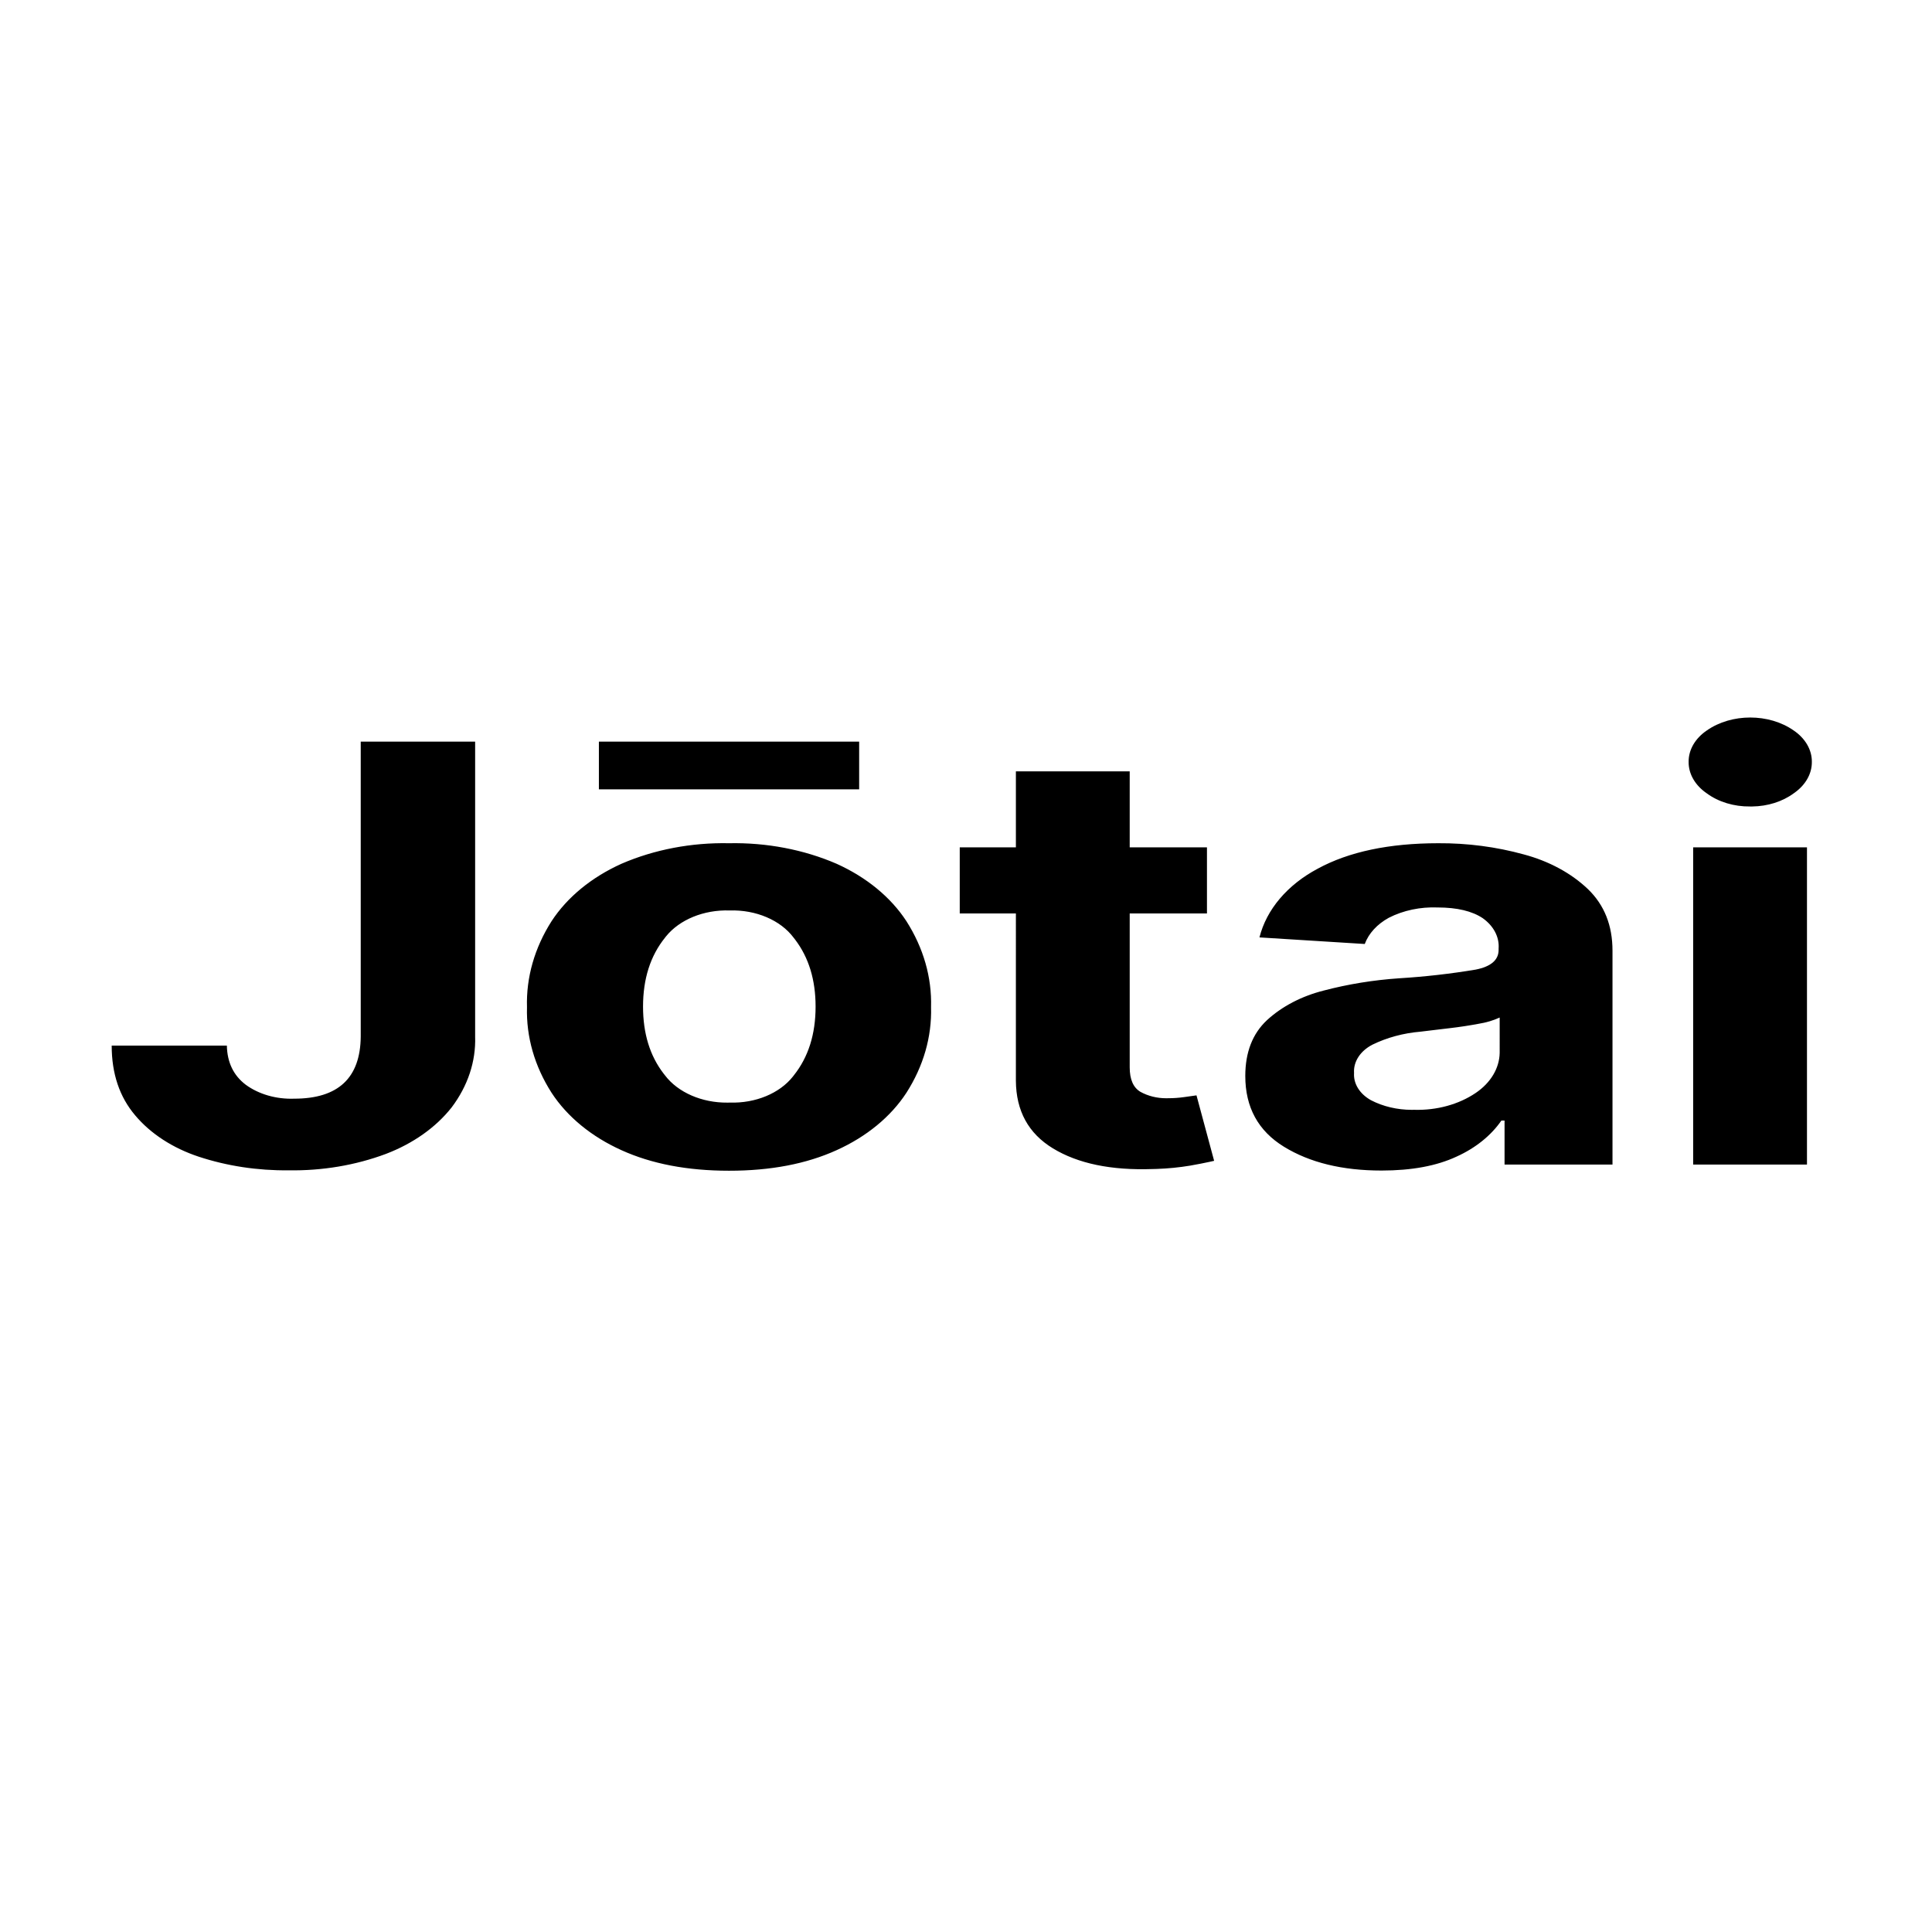 <?xml version="1.0" encoding="UTF-8" standalone="no" ?>
<!DOCTYPE svg PUBLIC "-//W3C//DTD SVG 1.1//EN" "http://www.w3.org/Graphics/SVG/1.1/DTD/svg11.dtd">
<svg xmlns="http://www.w3.org/2000/svg" xmlns:xlink="http://www.w3.org/1999/xlink" version="1.1" width="128" height="128" viewBox="0 0 128 128" xml:space="preserve">
<desc>Created with Fabric.js 3.6.6</desc>
<defs>
</defs>
<g transform="matrix(0.22 0 0 0.17 63.72 62.55)"  >
<path style="stroke: none; stroke-width: 1; stroke-dasharray: none; stroke-linecap: butt; stroke-dashoffset: 0; stroke-linejoin: miter; stroke-miterlimit: 4; fill: rgb(0,0,0); fill-rule: nonzero; opacity: 1;"  transform=" translate(-256, -88.31)" d="M 74.997 9.405 L 109.45 9.405 L 109.45 124.325 C 109.704 134.017 107.251 143.587 102.368 151.962 C 97.62 159.753 90.755 166.035 82.574 170.074 C 73.427 174.499 63.361 176.69 53.202 176.466 C 43.931 176.597 34.734 174.788 26.203 171.154 C 18.377 167.8 11.723 162.199 7.082 155.061 C 2.361 147.873 0 138.808 0 127.866 L 34.683 127.866 C 34.79 134.399 36.684 139.498 40.366 143.11 C 44.29 146.838 49.567 148.801 54.973 148.545 C 68.216 148.545 74.89 140.472 74.997 124.325 L 74.997 9.405 Z M 185.898 176.625 C 173.399 176.625 162.605 173.957 153.517 168.622 C 144.483 163.355 137.171 155.582 132.466 146.244 C 127.349 135.884 124.81 124.441 125.065 112.888 C 124.8 101.284 127.339 89.787 132.466 79.373 C 137.176 70.039 144.487 62.267 153.517 56.995 C 163.393 51.461 174.581 48.696 185.898 48.992 C 197.221 48.699 208.414 51.463 218.298 56.995 C 227.323 62.267 234.628 70.04 239.331 79.373 C 244.463 89.786 247.008 101.283 246.749 112.888 C 246.999 124.442 244.454 135.885 239.331 146.244 C 234.633 155.581 227.326 163.355 218.298 168.622 C 209.198 173.969 198.398 176.637 185.898 176.625 Z M 225.096 9.405 L 225.096 27.995 L 146.718 27.995 L 146.718 9.405 L 225.096 9.405 Z M 186.146 150.068 C 193.857 150.384 201.116 146.496 205.131 139.942 L 205.427 139.445 C 209.794 132.363 211.977 123.434 211.977 112.658 C 211.977 102.241 209.92 93.534 205.806 86.536 L 205.373 85.818 C 201.425 78.964 193.996 74.871 186.093 75.195 C 178.325 74.866 171 78.753 166.911 85.332 L 166.618 85.818 C 162.215 92.9 160.014 101.847 160.014 112.658 C 160.014 123.109 162.071 131.801 166.185 138.734 L 166.618 139.445 C 170.541 146.137 177.751 150.187 185.477 150.084 L 186.146 150.068 Z M 329.837 50.604 L 329.837 76.364 L 306.573 76.364 L 306.573 136.311 C 306.573 141.033 307.647 144.22 309.795 145.872 C 312.073 147.516 314.809 148.391 317.609 148.382 L 318.169 148.368 C 319.785 148.37 321.397 148.222 322.985 147.926 L 326.685 147.253 L 331.997 172.765 L 330.675 173.15 C 329.099 173.594 327.152 174.097 324.756 174.642 C 321.438 175.353 318.067 175.783 314.678 175.929 L 313.407 175.97 C 300.955 176.525 290.963 173.833 283.433 167.897 C 276.074 162.094 272.361 153.316 272.295 141.563 L 272.297 76.364 L 255.389 76.364 L 255.389 50.604 L 272.297 50.604 L 272.297 20.984 L 306.573 20.984 L 306.573 50.604 L 329.837 50.604 Z M 382.419 176.554 C 370.616 176.554 360.826 173.468 353.047 167.295 C 345.269 161.122 341.38 151.921 341.38 139.693 C 341.38 130.475 343.552 123.234 347.895 117.97 C 352.403 112.592 358.328 108.587 364.998 106.408 C 372.357 103.91 379.989 102.305 387.731 101.628 C 395.469 101.014 403.159 99.884 410.747 98.247 C 415.374 97.066 417.681 94.493 417.669 90.527 L 417.669 90.032 C 417.928 85.572 416.174 81.232 412.889 78.205 C 409.679 75.431 405.158 74.039 399.327 74.027 C 394.114 73.755 388.95 75.163 384.597 78.046 C 381.095 80.532 378.542 84.134 377.356 88.261 L 345.647 85.694 C 347.761 74.798 354.076 65.17 363.228 58.889 C 372.599 52.303 384.686 49.004 399.487 48.992 C 408.256 48.924 416.97 50.398 425.229 53.348 C 432.83 55.961 439.542 60.661 444.598 66.909 C 449.508 73.059 451.963 81.038 451.963 90.846 L 451.963 174.217 L 419.457 174.217 L 419.457 157.079 L 418.501 157.079 C 415.391 162.918 410.721 167.778 405.01 171.119 C 399.026 174.742 391.496 176.554 382.419 176.554 Z M 392.228 152.883 C 399.011 153.147 405.638 150.803 410.747 146.332 C 415.287 142.372 417.914 136.671 417.989 130.666 L 417.988 116.925 C 416.059 118.069 413.953 118.883 411.756 119.333 C 408.923 120.023 405.931 120.625 402.727 121.103 L 399.643 121.577 C 397.667 121.888 395.845 122.183 394.158 122.431 C 388.993 122.993 384.027 124.731 379.64 127.512 C 375.998 129.962 373.909 134.142 374.134 138.525 C 373.914 142.703 375.835 146.705 379.233 149.147 C 382.859 151.586 387.125 152.887 391.486 152.893 L 392.228 152.883 Z M 494.018 34.671 L 493.41 34.669 C 488.556 34.749 483.867 32.91 480.361 29.553 C 476.846 26.449 474.85 21.973 474.891 17.283 C 474.851 12.605 476.848 8.14 480.361 5.05 C 487.785 -1.683 499.105 -1.683 506.529 5.05 C 510.042 8.14 512.039 12.605 511.999 17.283 C 512.038 21.785 510.2 26.09 506.943 29.174 L 506.529 29.553 C 503.148 32.781 498.677 34.604 494.018 34.671 L 494.018 34.671 Z M 476.254 174.217 L 476.254 50.604 L 510.53 50.604 L 510.53 174.217 L 476.254 174.217 Z" stroke-linecap="round" />
</g>
</svg>